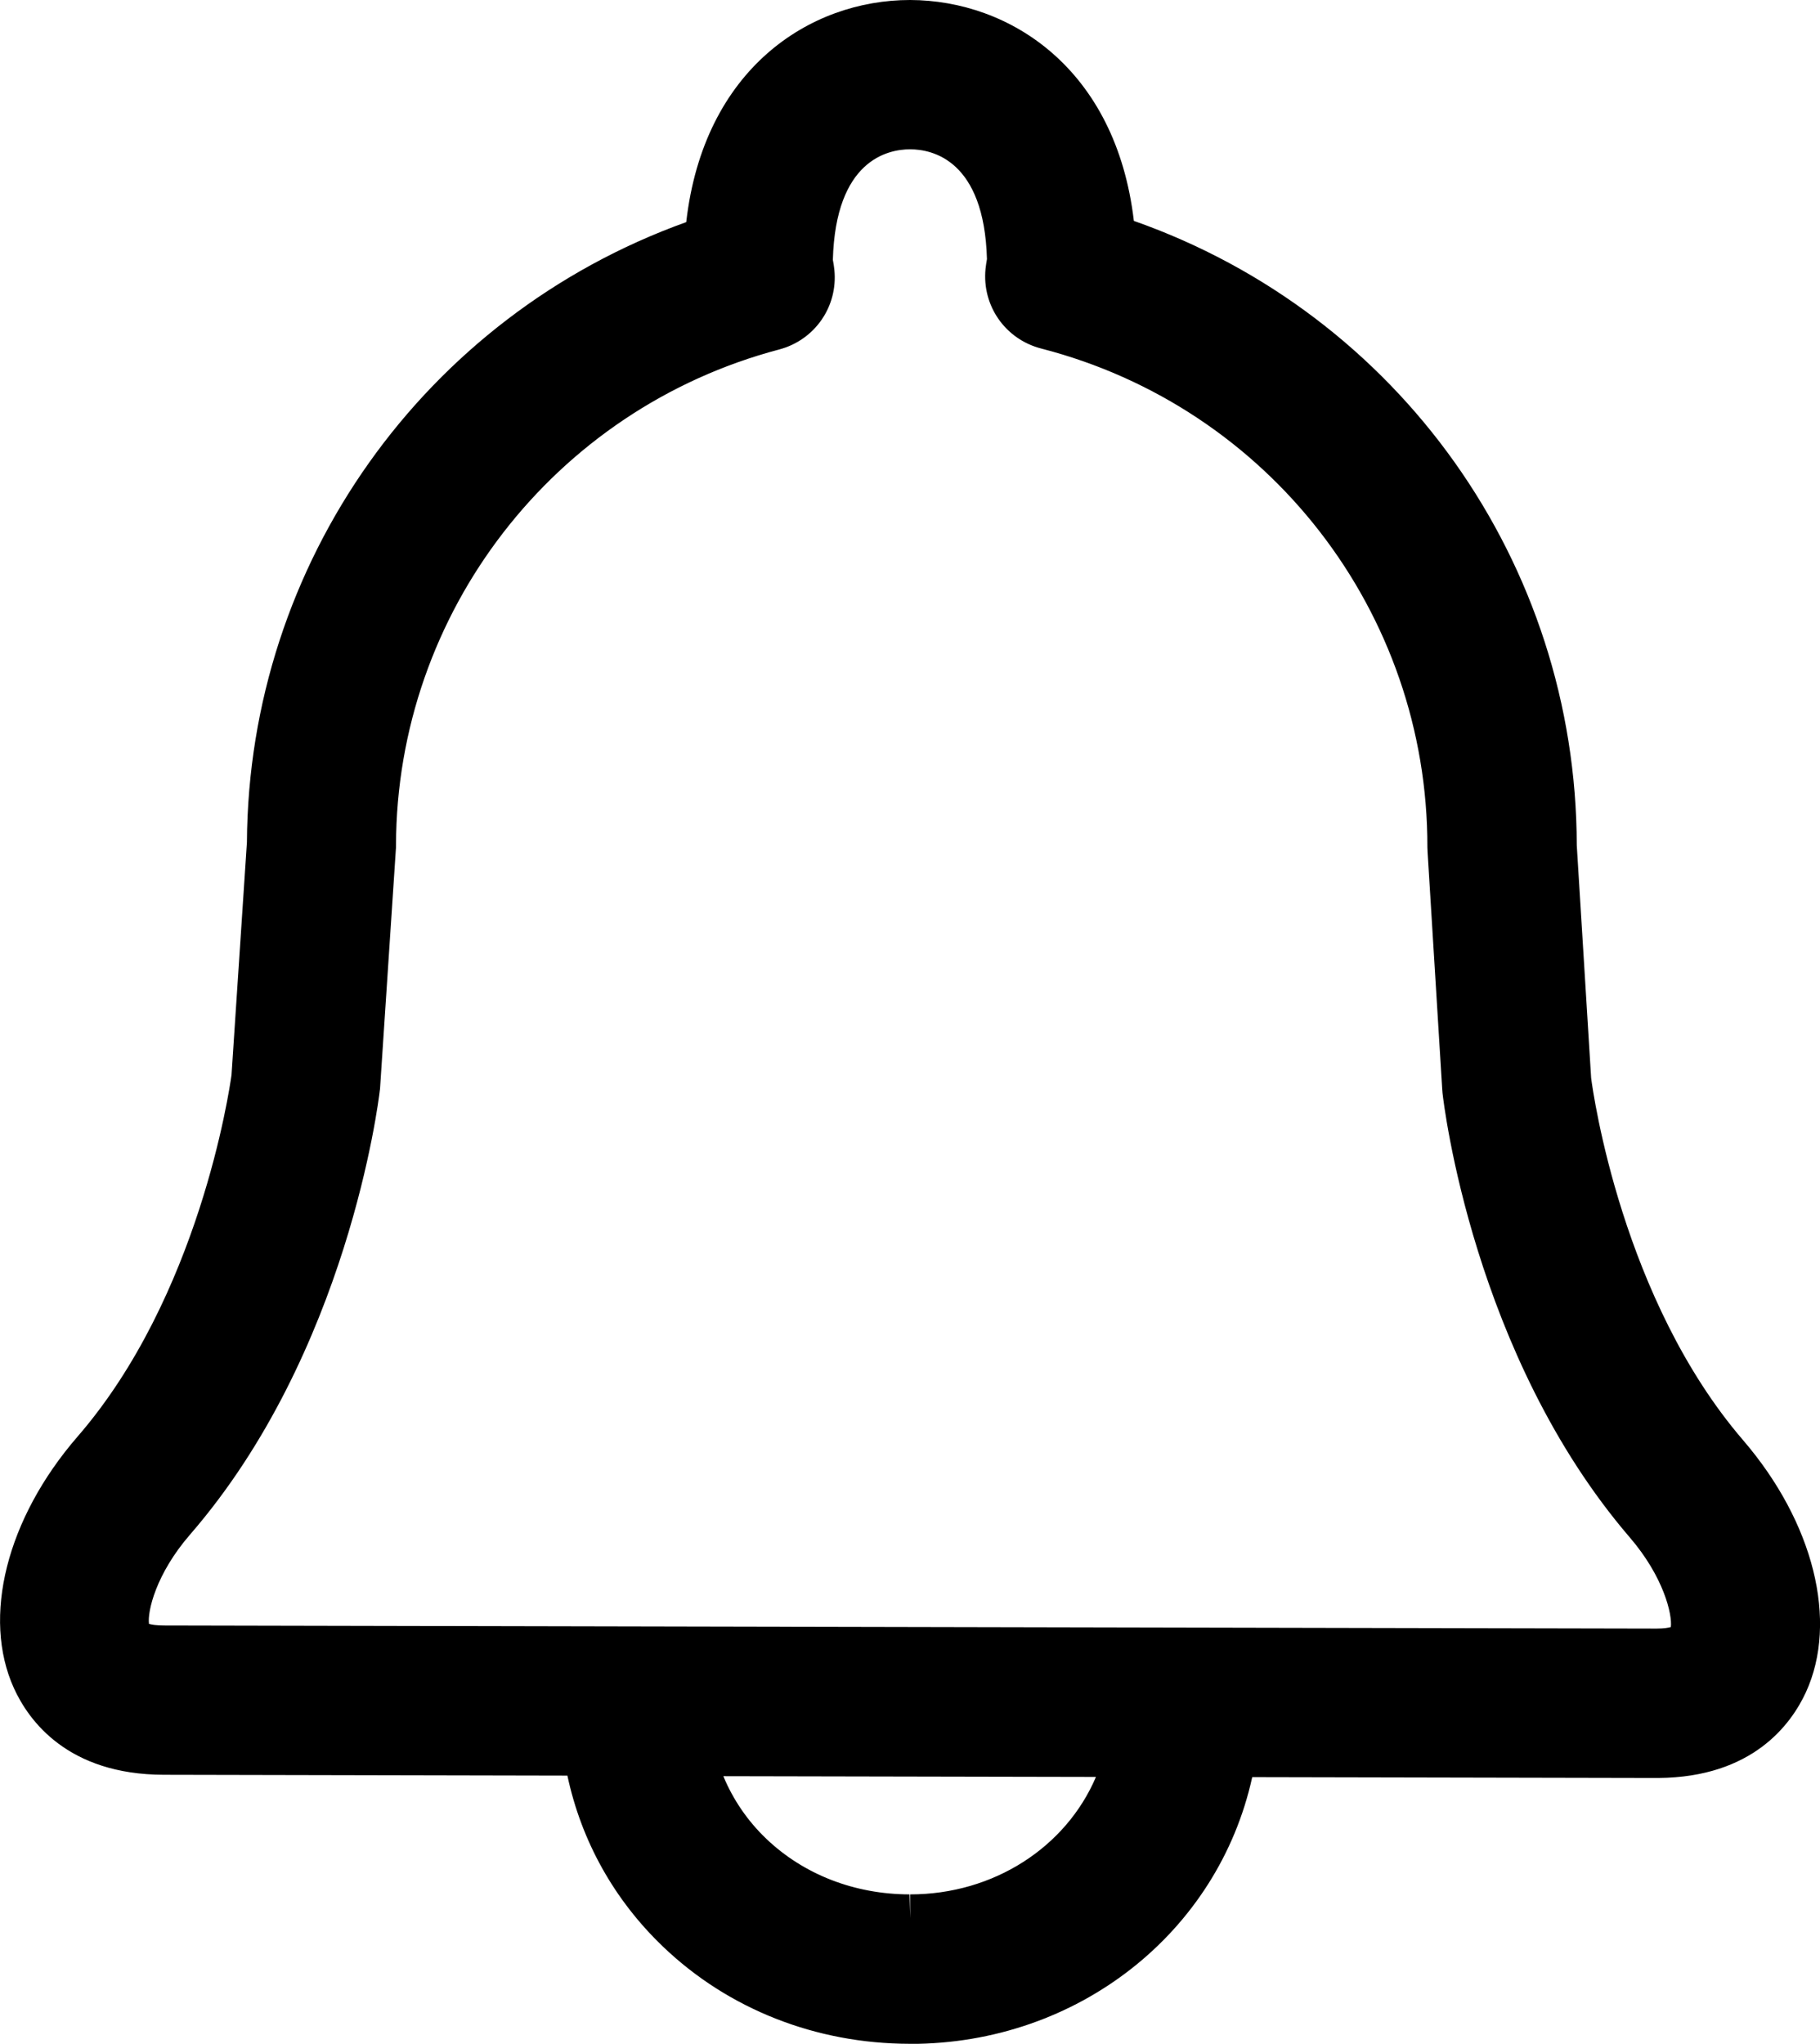 <?xml version="1.0" encoding="UTF-8"?>
<svg id="Layer_1" data-name="Layer 1" xmlns="http://www.w3.org/2000/svg" viewBox="0 0 192.52 216.14">
  <path class="cls-1" d="M182.48,153.93c-13.38-15.56-16.45-37.96-16.67-39.69l-1.53-24.78c-.01-29.4-18.98-55.22-46.68-64.25-1.17-15.62-11.26-22.68-21.33-22.71-10.05,0-20.21,7.09-21.35,22.83-27.35,9.11-46.17,34.75-46.3,63.83l-1.64,24.77c-.24,1.79-3.45,24.14-16.89,39.63-6.86,7.92-9.35,17.32-6.33,23.94,1.3,2.86,4.8,7.66,13.57,7.68l44.78.1c1.09,7.18,4.46,13.72,9.77,18.79,6.44,6.15,15.07,9.55,24.31,9.57h.1c17.48,0,31.56-12.03,34.1-28.21l44.77.1s.06,0,.06,0c8.73,0,12.22-4.77,13.53-7.61,3.03-6.61.57-16.02-6.27-23.98ZM96.28,202.85h-.07c-6.46-.01-12.45-2.35-16.88-6.58-3.14-3-5.27-6.77-6.23-10.93l46.29.1c-2.43,10.09-11.72,17.41-23.1,17.41ZM178.94,173.41c-.5,1.09-2.3,1.32-3.72,1.32h0v5.4s-.04-5.4-.04-5.4l-157.84-.34c-1.44,0-3.26-.24-3.77-1.36-1.01-2.22.49-7.59,4.66-12.4,16.16-18.64,19.34-44.47,19.47-45.56.01-.09.02-.18.02-.27l1.66-25.1c0-.11.01-.23.01-.34.06-25.7,17.49-48.25,42.39-54.82,2.56-.68,4.26-3.12,3.99-5.75-.04-.38-.1-.74-.18-1.07.25-13.37,8.2-14.42,10.68-14.42,2.46,0,10.38,1.07,10.62,14.35-.08.33-.14.67-.17,1.04-.27,2.65,1.44,5.1,4.02,5.76,25.21,6.49,42.78,29.17,42.72,55.16,0,.12,0,.23.01.34l1.55,25.11c0,.09.01.17.02.26.12,1.09,3.15,26.94,19.22,45.64,4.17,4.85,5.66,10.24,4.65,12.44Z"/>
  <path class="cls-1" d="M96.29,216.14h-.11c-9.88-.02-19.13-3.66-26.03-10.26-5.18-4.95-8.65-11.17-10.13-18.1l-42.7-.09c-10.17-.02-14.29-5.74-15.84-9.14-3.42-7.52-.78-17.96,6.72-26.62,12.83-14.79,16.05-36.52,16.29-38.25l1.63-24.61c.17-29.5,18.77-55.64,46.47-65.58C74.44,7.28,85.66,0,96.27,0c10.58.03,21.78,7.28,23.67,23.36,28.05,9.87,46.8,36.19,46.85,66.02l1.52,24.62c.22,1.7,3.29,23.43,16.07,38.3h0c7.48,8.7,10.09,19.16,6.65,26.66-1.55,3.37-5.63,9-15.62,9.07h-.02s-.25,0-.25,0l-42.68-.09c-3.62,16.47-18.49,28.21-36.17,28.21ZM96.26,5c-8,0-17.75,5.37-18.85,20.52l-.12,1.66-1.58.53c-26.54,8.84-44.46,33.54-44.59,61.47v.15s-1.66,24.93-1.66,24.93c-.33,2.51-3.66,25.01-17.48,40.94-6.23,7.18-8.56,15.53-5.95,21.27,1.29,2.83,4.29,6.2,11.3,6.22l46.93.1.32,2.12c1.01,6.68,4.13,12.68,9.03,17.36,5.97,5.7,13.99,8.86,22.58,8.87,16.05,0,29.35-10.98,31.73-26.1l.33-2.12,46.97.1c6.97,0,9.97-3.35,11.26-6.15,2.63-5.72.31-14.09-5.89-21.31h0c-13.76-16.01-16.94-38.5-17.25-41.01v-.16s-1.55-24.94-1.55-24.94c-.01-28.25-18.08-53.11-44.96-61.87l-1.59-.52-.12-1.67c-1.12-15.02-10.85-20.38-18.84-20.4ZM96.28,205.35h-.07c-7.11-.01-13.71-2.6-18.6-7.27-3.46-3.31-5.86-7.52-6.94-12.17l-.71-3.07,52.6.11-.74,3.08c-2.74,11.38-13.24,19.32-25.53,19.32ZM76.52,187.85c1.03,2.48,2.57,4.73,4.54,6.61,3.96,3.78,9.34,5.87,15.15,5.88l.07,2.5v-2.5c8.81,0,16.47-4.97,19.65-12.42l-39.41-.08ZM172.72,180.15l-.02-2.92-155.36-.33c-3.16,0-5.19-.96-6.04-2.82-1.6-3.51.52-9.86,5.05-15.08,15.66-18.05,18.75-43.15,18.87-44.21v-.14s1.67-25.1,1.67-25.1c0-.07,0-.13,0-.19.06-26.83,18.25-50.37,44.25-57.23,1.38-.37,2.28-1.66,2.14-3.09-.03-.26-.07-.51-.12-.75l-.07-.3v-.31c.3-16.06,11.04-16.88,13.19-16.88,2.15,0,12.83.84,13.12,16.81v.32s-.07.31-.07.31c-.05.22-.09.46-.12.71-.14,1.43.76,2.73,2.16,3.09,26.32,6.78,44.66,30.46,44.6,57.58,0,.05,0,.11,0,.17l1.57,25.29c.12,1.04,3.08,26.17,18.63,44.26,4.52,5.26,6.63,11.61,5.02,15.12h0c-.59,1.29-1.76,2.14-3.49,2.53v3.15s-5,.02-5,.02ZM175.19,172.23h.03c.81,0,1.28-.09,1.52-.16.17-1.31-.74-5.29-4.34-9.48-16.54-19.25-19.69-45.87-19.81-47-.01-.14-.02-.26-.03-.37l-1.55-25.12c-.01-.15-.02-.33-.02-.5.05-24.84-16.75-46.53-40.85-52.74-3.8-.98-6.28-4.53-5.89-8.43.04-.35.09-.7.15-1.03-.29-10.46-5.77-11.61-8.13-11.61-2.37,0-7.88,1.15-8.17,11.69.07.35.12.7.16,1.06.39,3.88-2.07,7.42-5.84,8.42-23.81,6.29-40.47,27.84-40.53,52.41,0,.17,0,.34-.02.51l-1.66,25.09c0,.13-.02.26-.04.39-.13,1.13-3.4,27.71-20.06,46.92-3.63,4.18-4.53,8.16-4.35,9.45.27.08.77.17,1.57.17l157.84.33Z"/>
</svg>